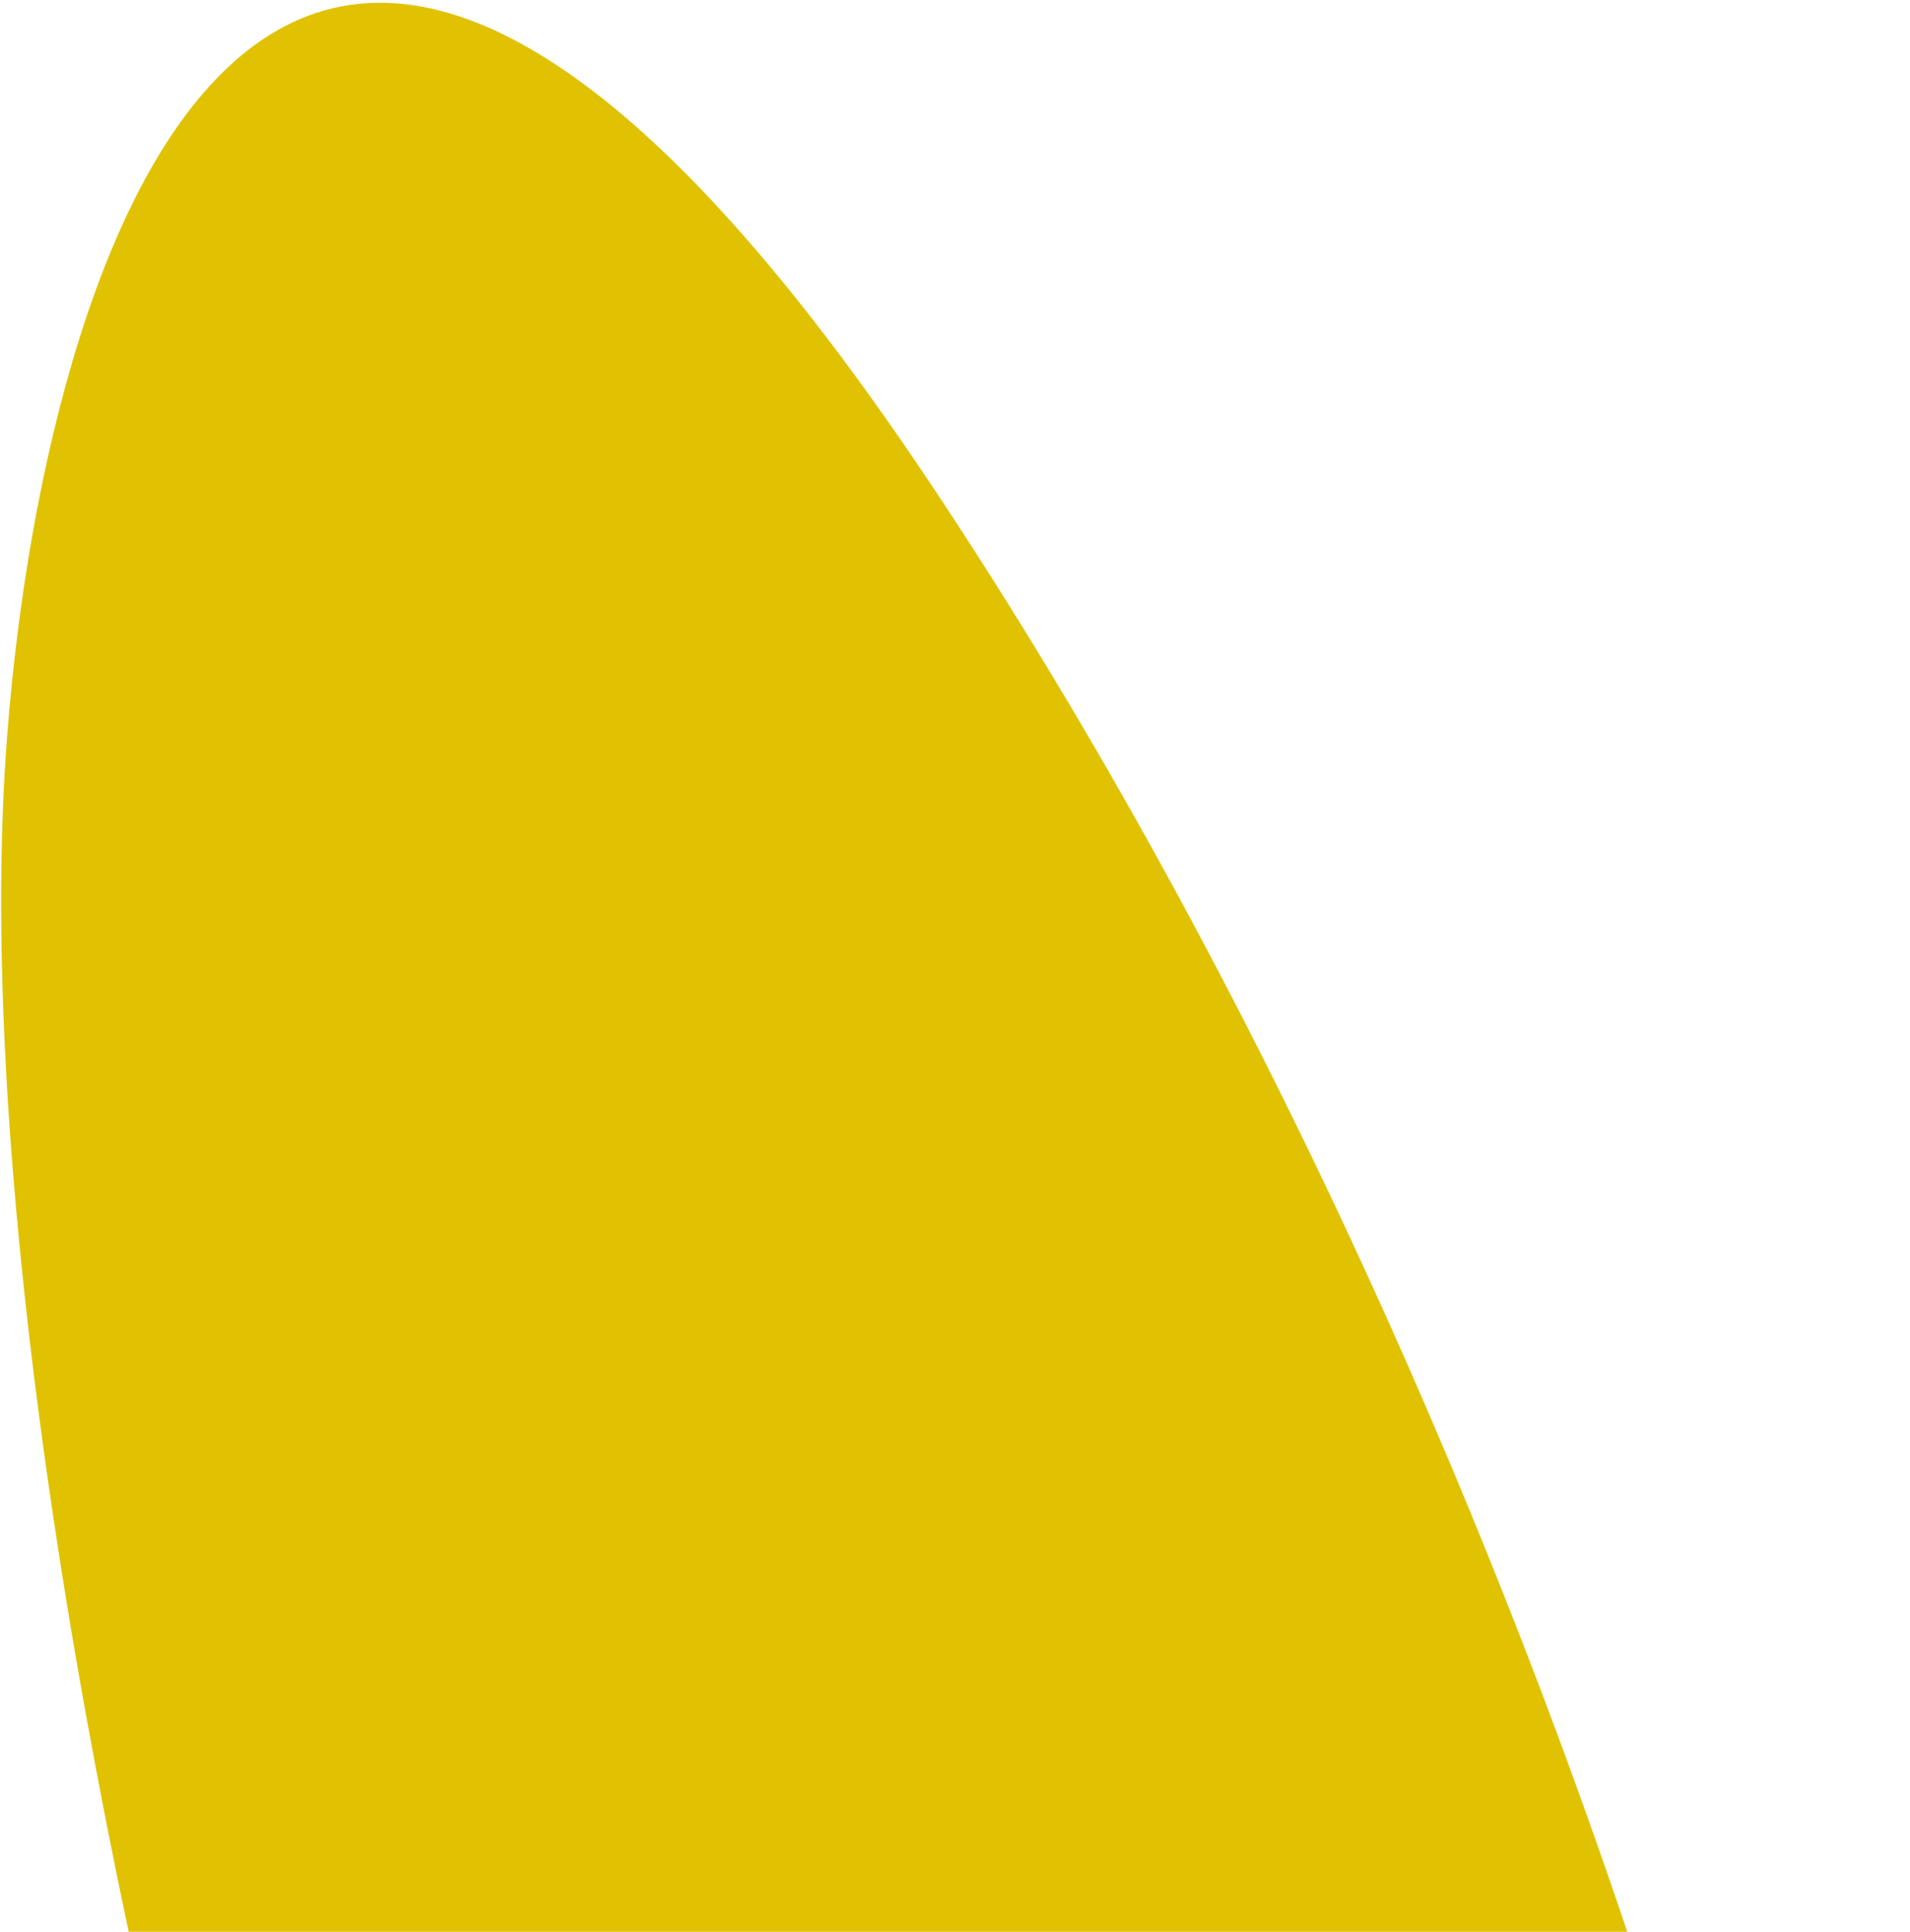 <svg width="611" height="618" viewBox="0 0 611 618" fill="none" xmlns="http://www.w3.org/2000/svg">
<path d="M307.105 1280.87C493.953 1516.43 581.979 1321.18 602.636 1194.11C645.006 933.48 507.513 469.126 297.41 154.347C87.308 -160.432 12.847 81.025 1.879 241.101C-15.552 495.482 120.257 1045.31 307.105 1280.87Z" fill="#E0C202"/>
</svg>
